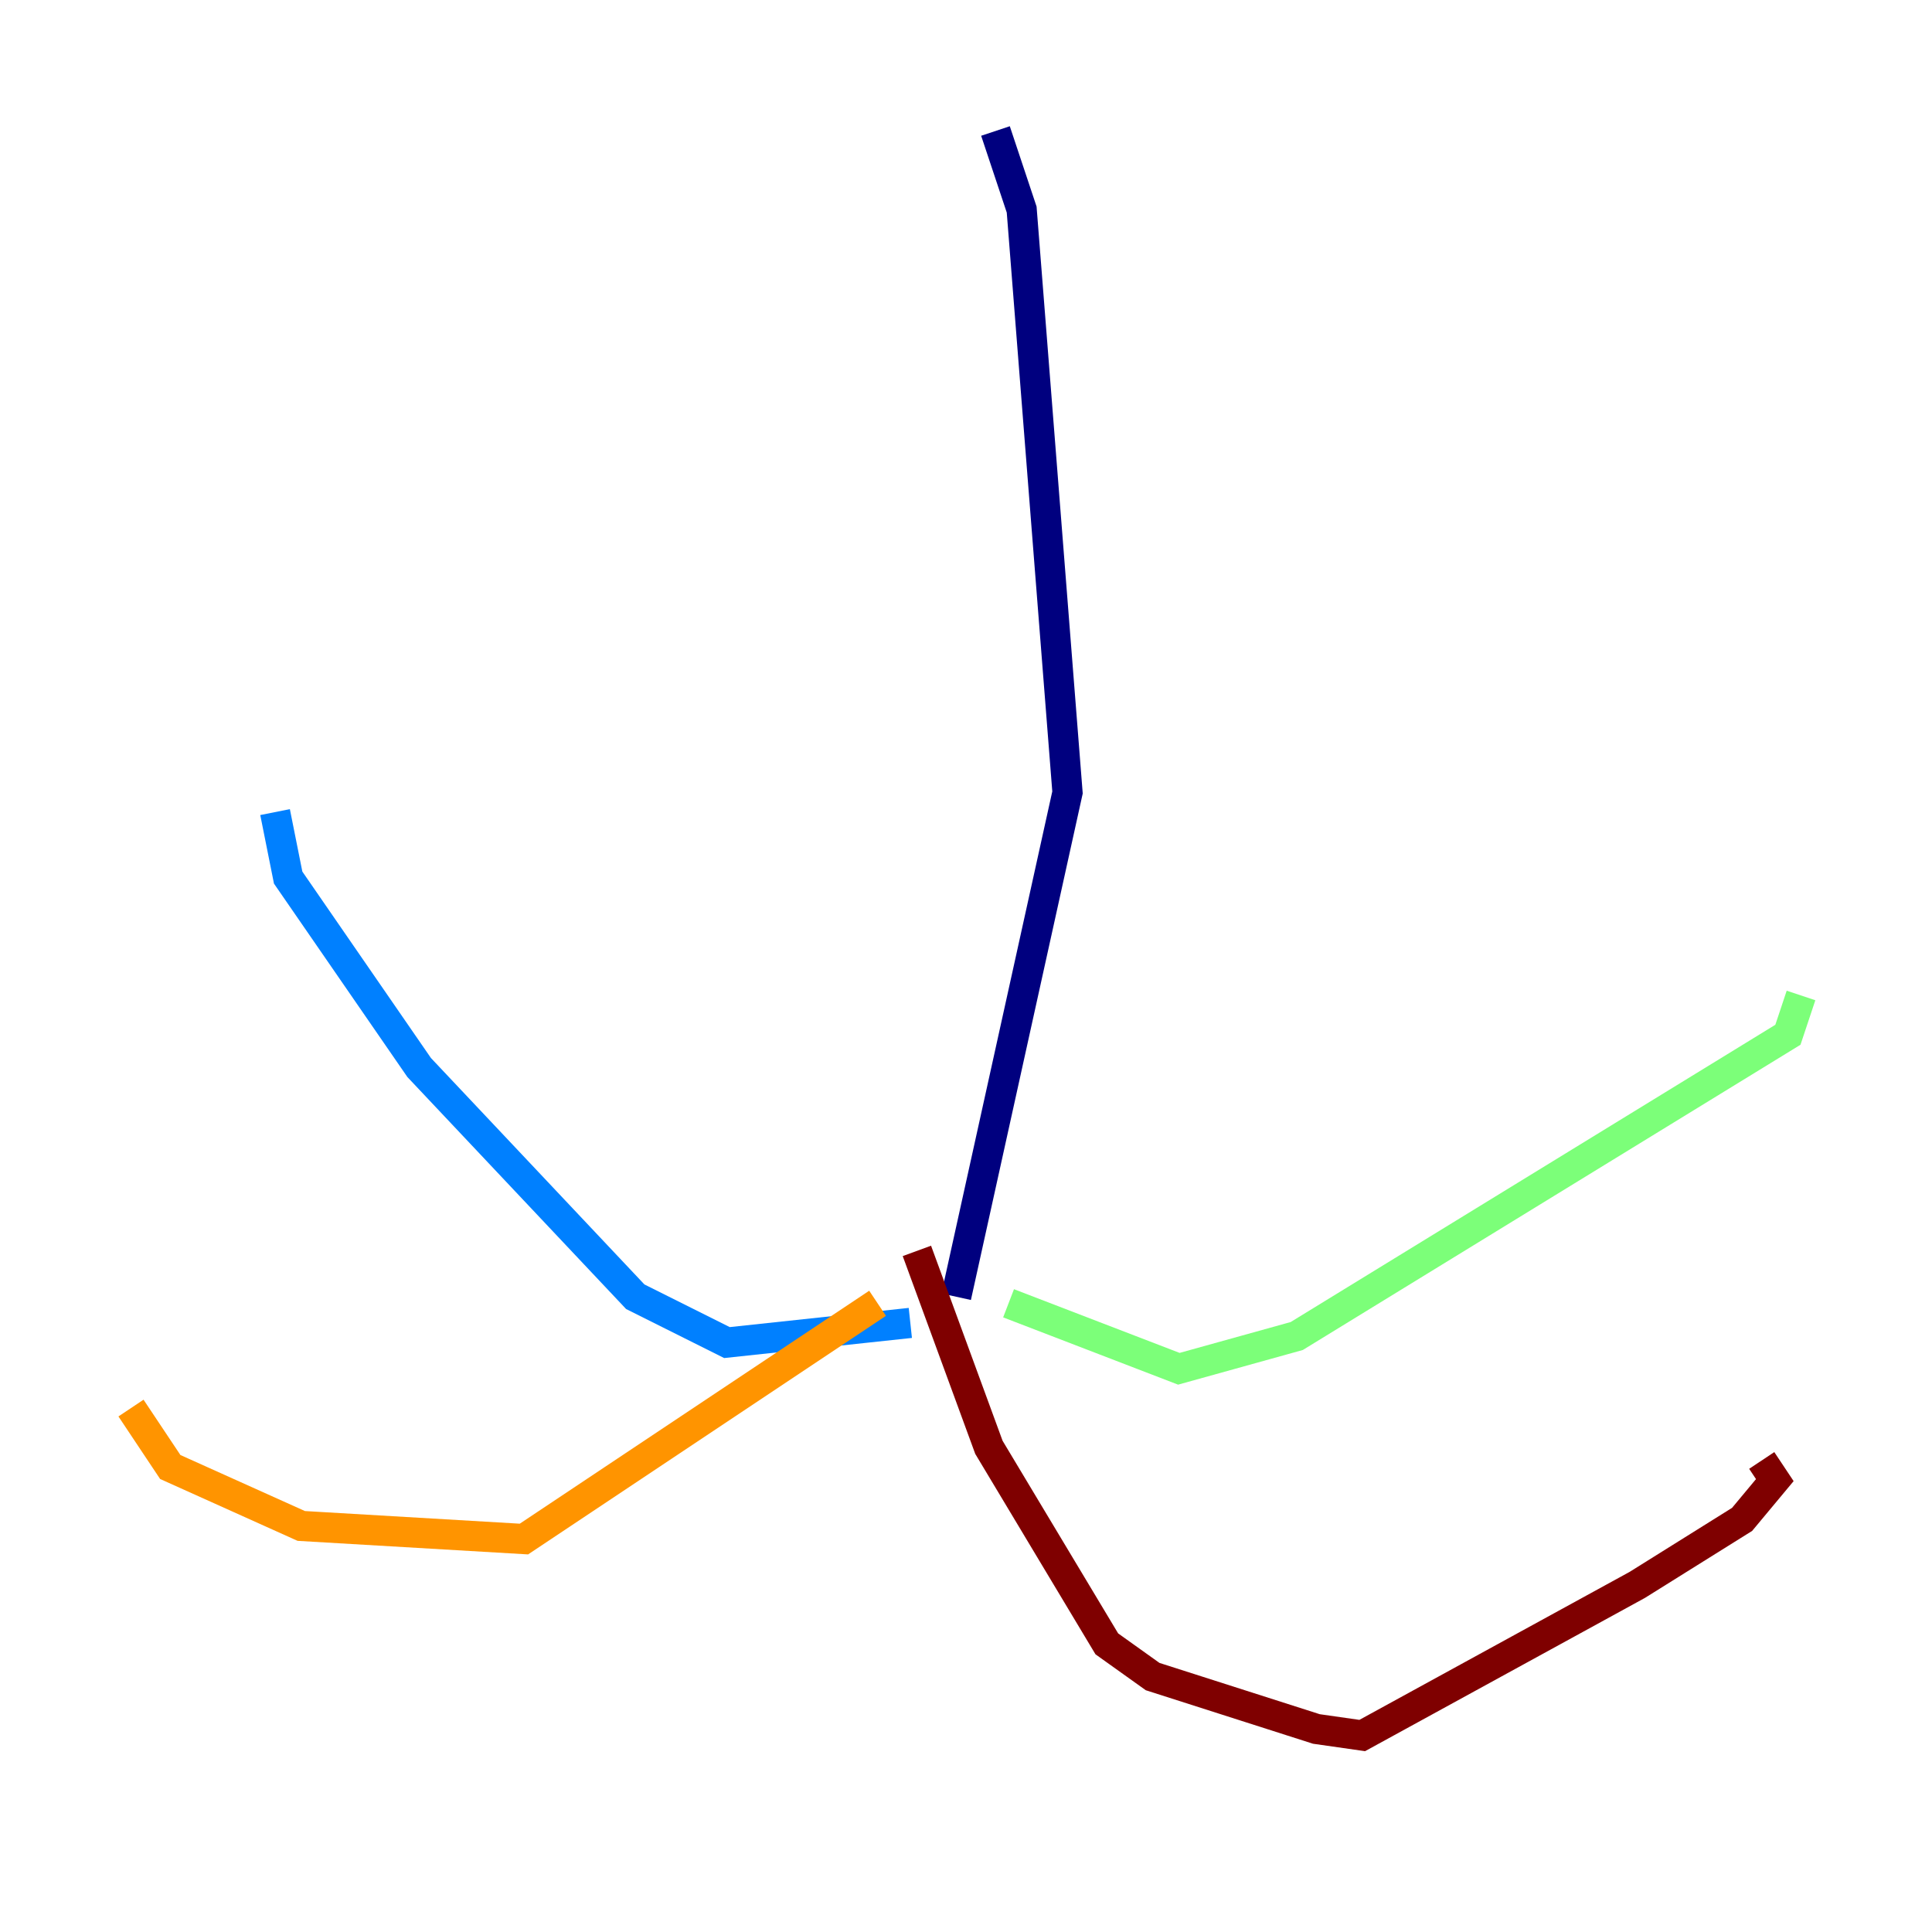 <?xml version="1.0" encoding="utf-8" ?>
<svg baseProfile="tiny" height="128" version="1.2" viewBox="0,0,128,128" width="128" xmlns="http://www.w3.org/2000/svg" xmlns:ev="http://www.w3.org/2001/xml-events" xmlns:xlink="http://www.w3.org/1999/xlink"><defs /><polyline fill="none" points="65.953,8.678 67.688,13.885 70.725,52.502 63.349,85.912" stroke="#00007f" stroke-width="2" /><polyline fill="none" points="60.312,87.647 48.163,88.949 42.088,85.912 27.77,70.725 19.091,58.142 18.224,53.803" stroke="#0080ff" stroke-width="2" /><polyline fill="none" points="66.82,86.346 78.102,90.685 85.912,88.515 118.454,68.556 119.322,65.953" stroke="#7cff79" stroke-width="2" /><polyline fill="none" points="58.142,86.346 34.712,101.966 19.959,101.098 11.281,97.193 8.678,93.288" stroke="#ff9400" stroke-width="2" /><polyline fill="none" points="60.746,82.875 65.519,95.891 73.329,108.909 76.366,111.078 87.214,114.549 90.251,114.983 108.475,105.003 115.417,100.664 117.586,98.061 116.719,96.759" stroke="#7f0000" stroke-width="2" /></svg>